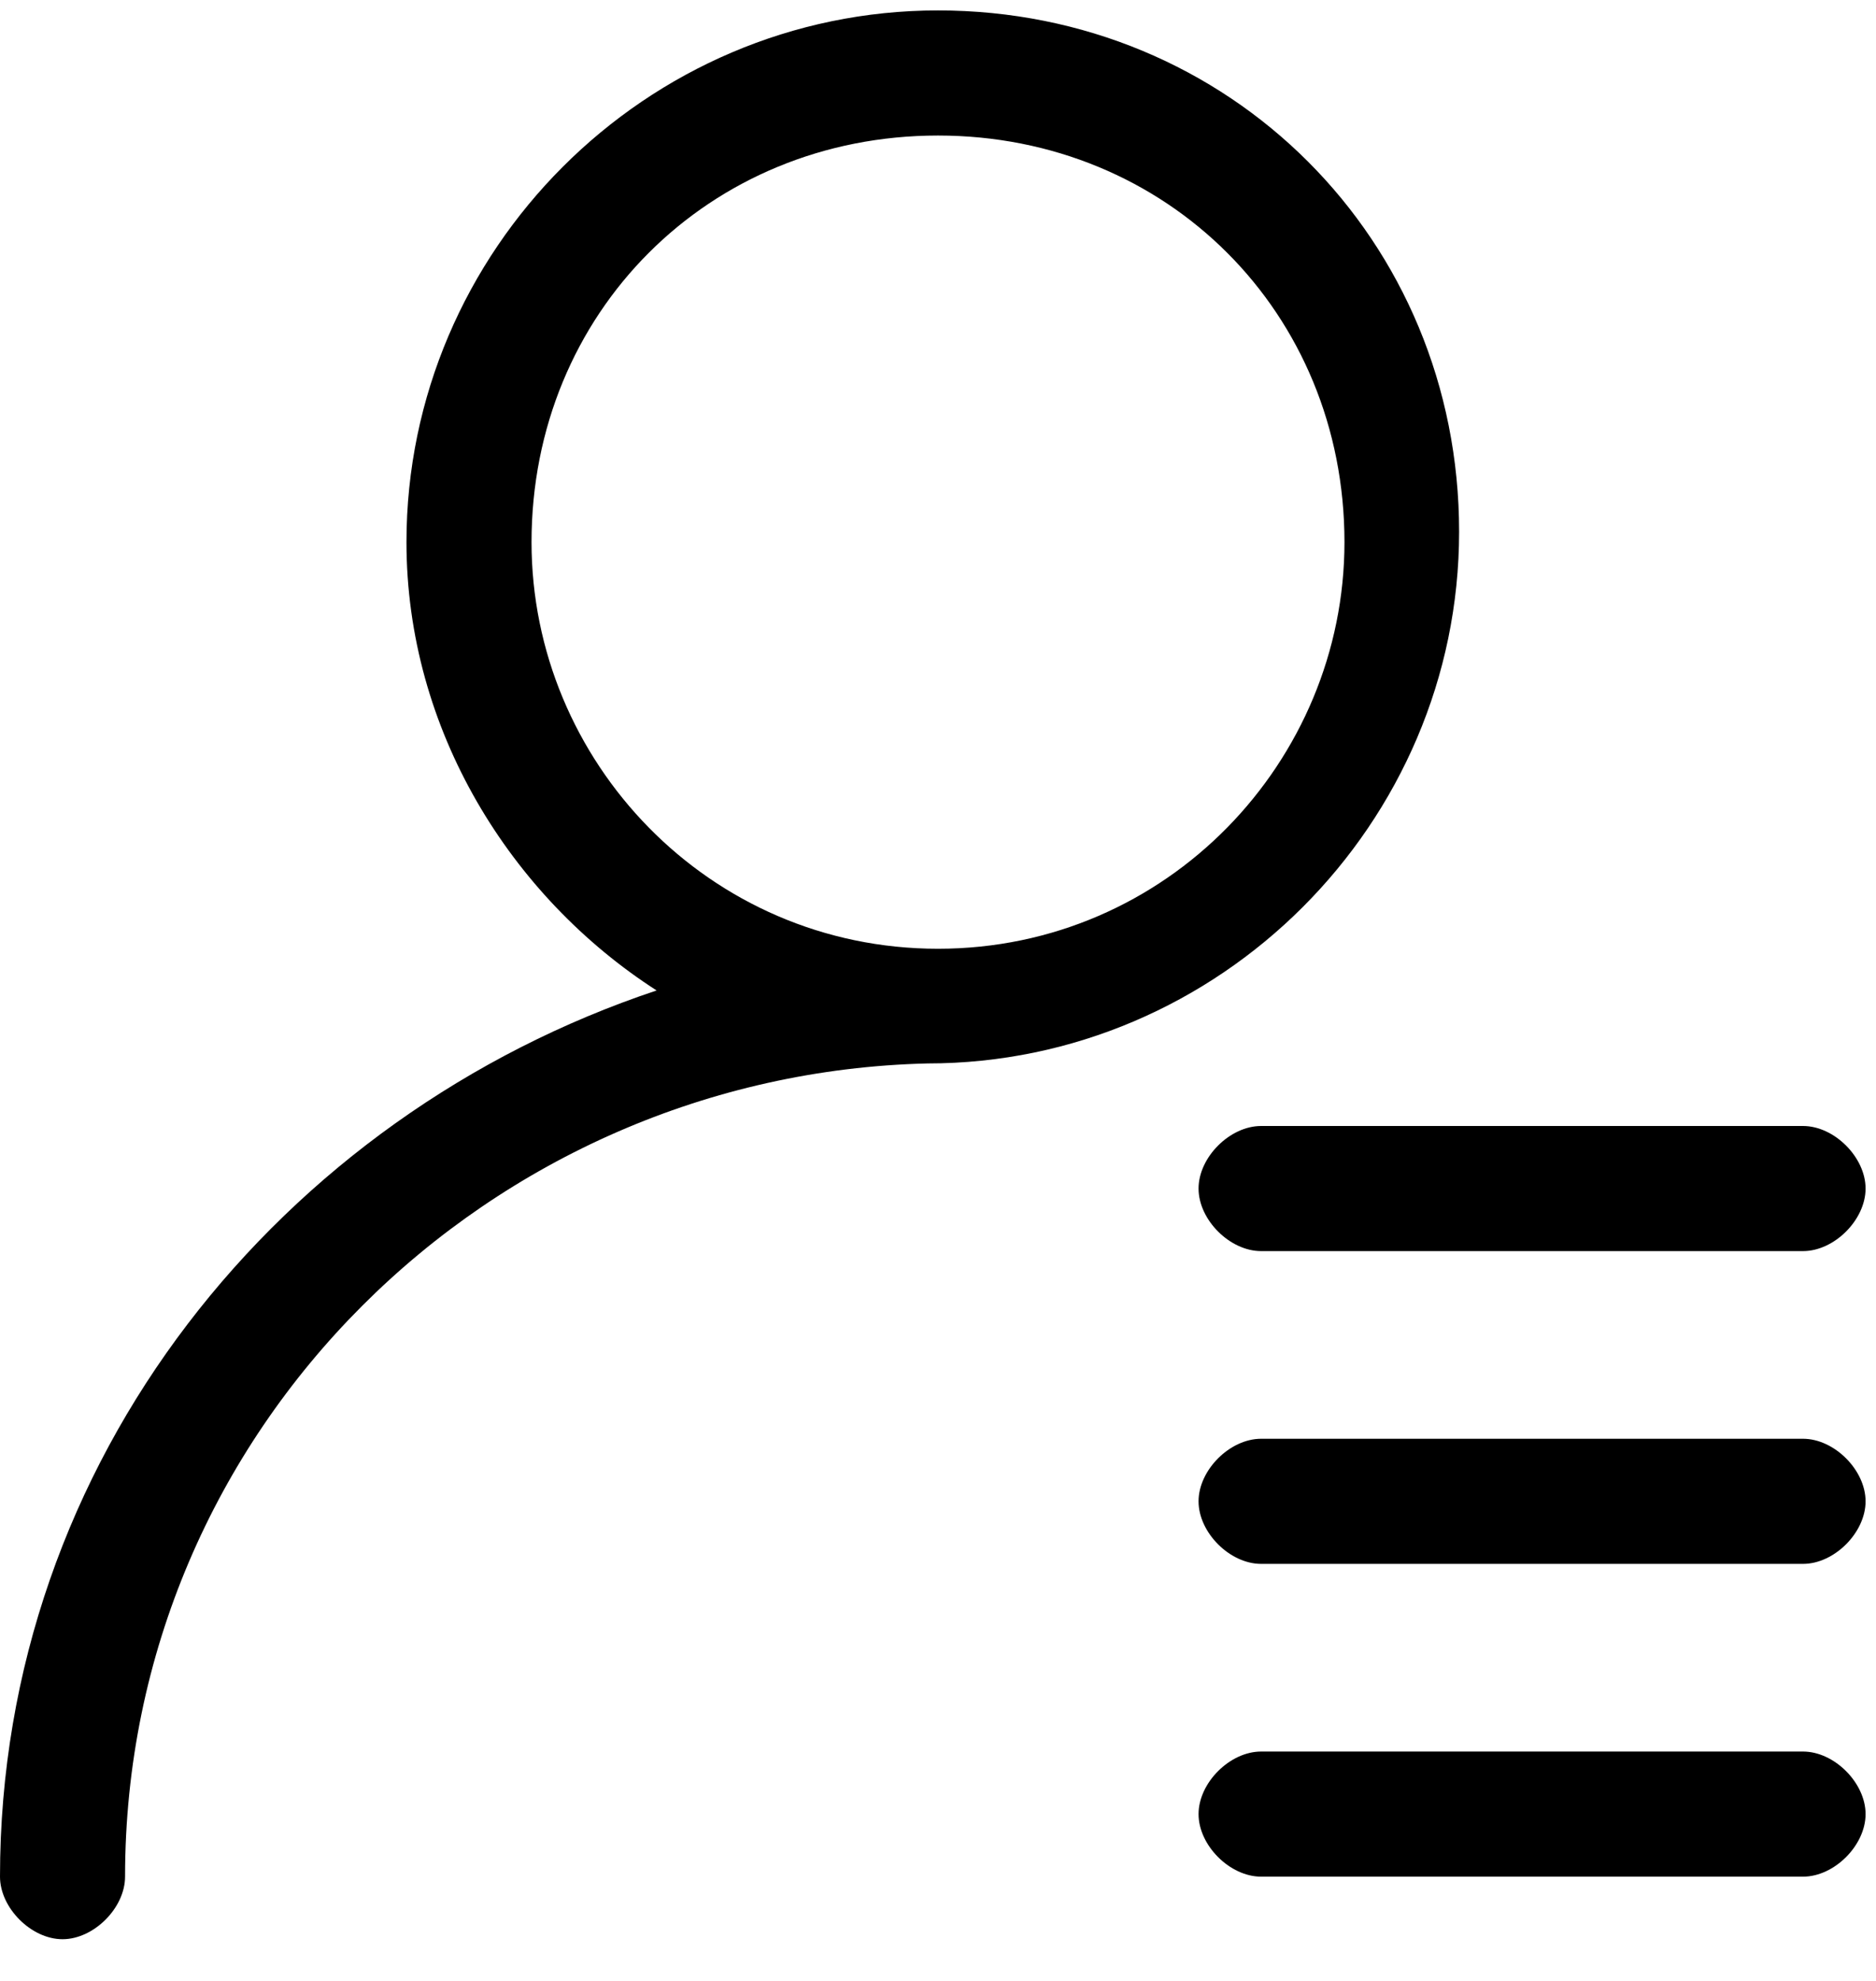 <svg xmlns="http://www.w3.org/2000/svg" viewBox="0 0 18 19"><path d="M9 .1C6.2.1 3.9 2.4 3.9 5.2c0 1.8 1 3.4 2.4 4.3C2.7 10.7 0 14 0 18c0 .3.3.6.6.6s.6-.3.6-.6c0-4.3 3.5-7.7 7.7-7.8 2.8 0 5.1-2.3 5.1-5.1s-2.2-5-5-5zm0 9c-2.2 0-3.9-1.8-3.9-3.9C5.1 3 6.8 1.3 9 1.3s3.9 1.7 3.9 3.9c0 2.1-1.7 3.9-3.9 3.9zm8.3 1.7h-5.2c-.3 0-.6.3-.6.6s.3.6.6.6h5.2c.3 0 .6-.3.6-.6s-.3-.6-.6-.6zm0 3h-5.2c-.3 0-.6.3-.6.6s.3.6.6.6h5.2c.3 0 .6-.3.6-.6s-.3-.6-.6-.6zm0 3h-5.2c-.3 0-.6.3-.6.6s.3.6.6.6h5.2c.3 0 .6-.3.6-.6s-.3-.6-.6-.6z"/></svg>